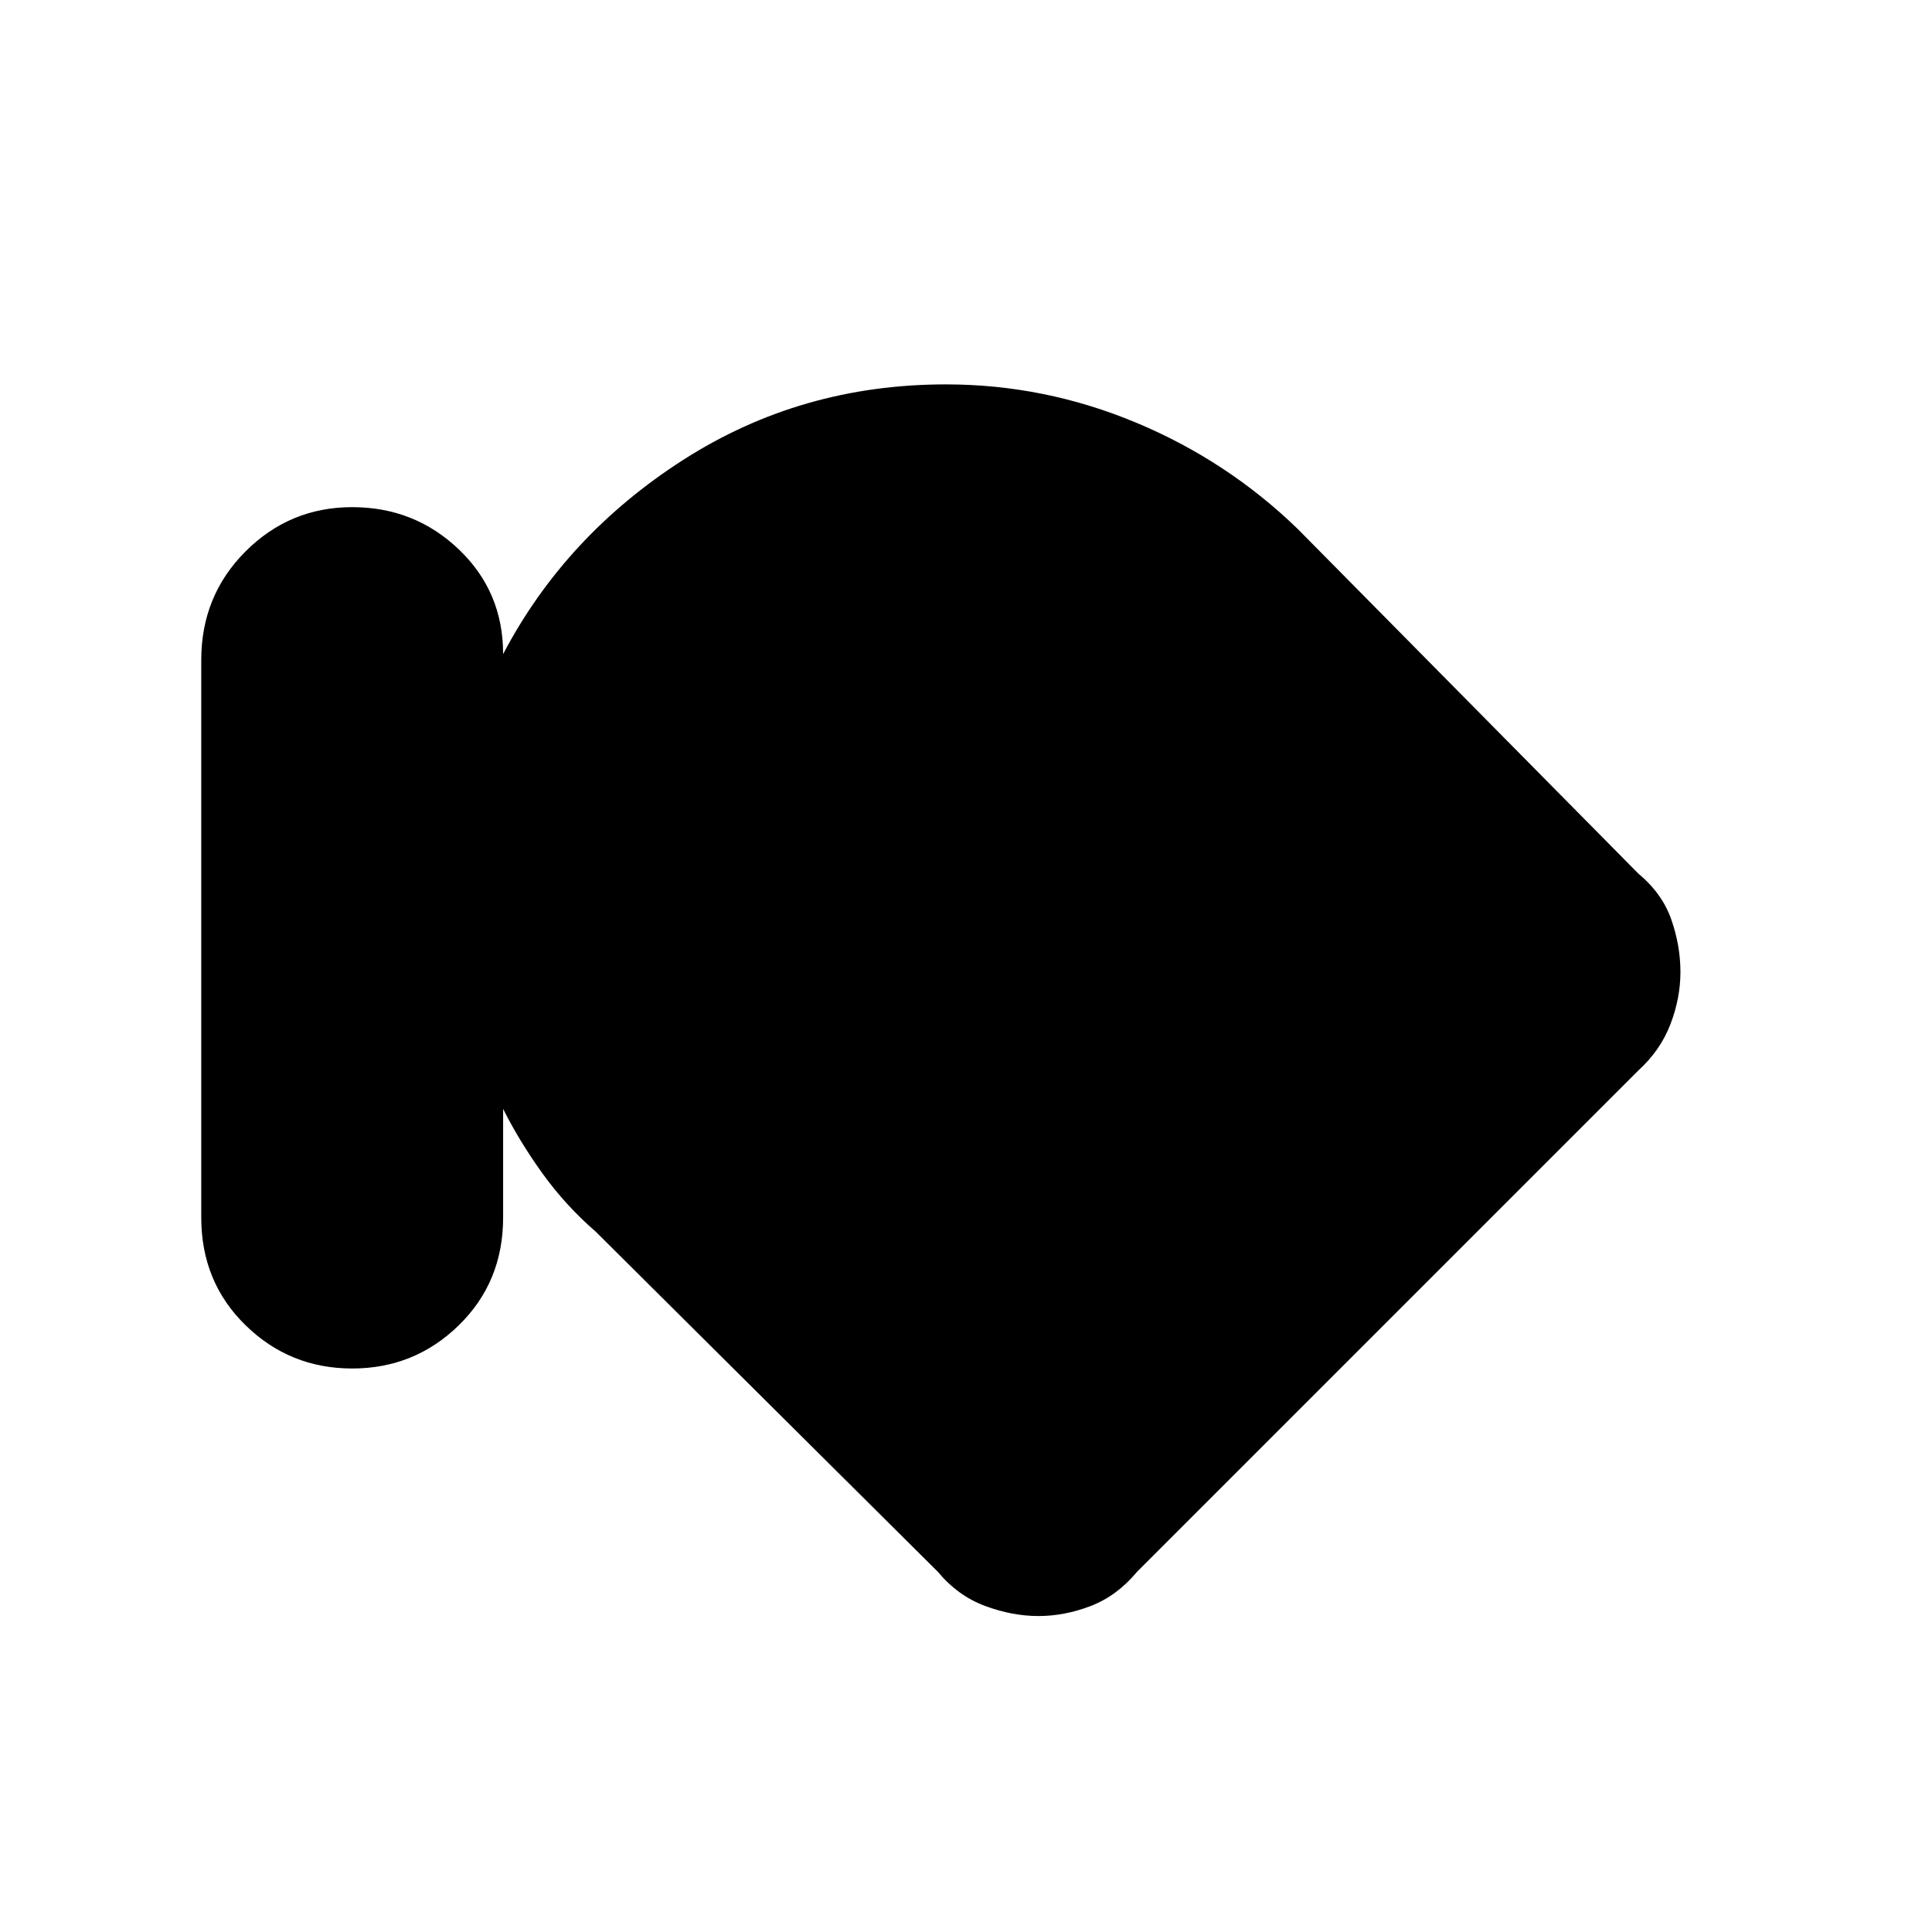 <svg xmlns="http://www.w3.org/2000/svg" height="48" width="48"><path d="M8.75 34Q7.2 34 6.1 32.925 5 31.85 5 30.25V16.4q0-1.6 1.1-2.7t2.65-1.1q1.55 0 2.65 1.05 1.1 1.05 1.1 2.6 1.55-2.95 4.475-4.825T23.5 9.55q2.45 0 4.725.95 2.275.95 4.025 2.65l8.45 8.55q.6.5.825 1.15.225.65.225 1.3t-.25 1.3q-.25.65-.8 1.15L28.25 39.05q-.5.6-1.15.85-.65.25-1.3.25t-1.325-.25q-.675-.25-1.175-.85l-8.5-8.45q-.75-.65-1.325-1.45-.575-.8-.975-1.6v2.7q0 1.6-1.1 2.675Q10.3 34 8.75 34Z"/></svg>